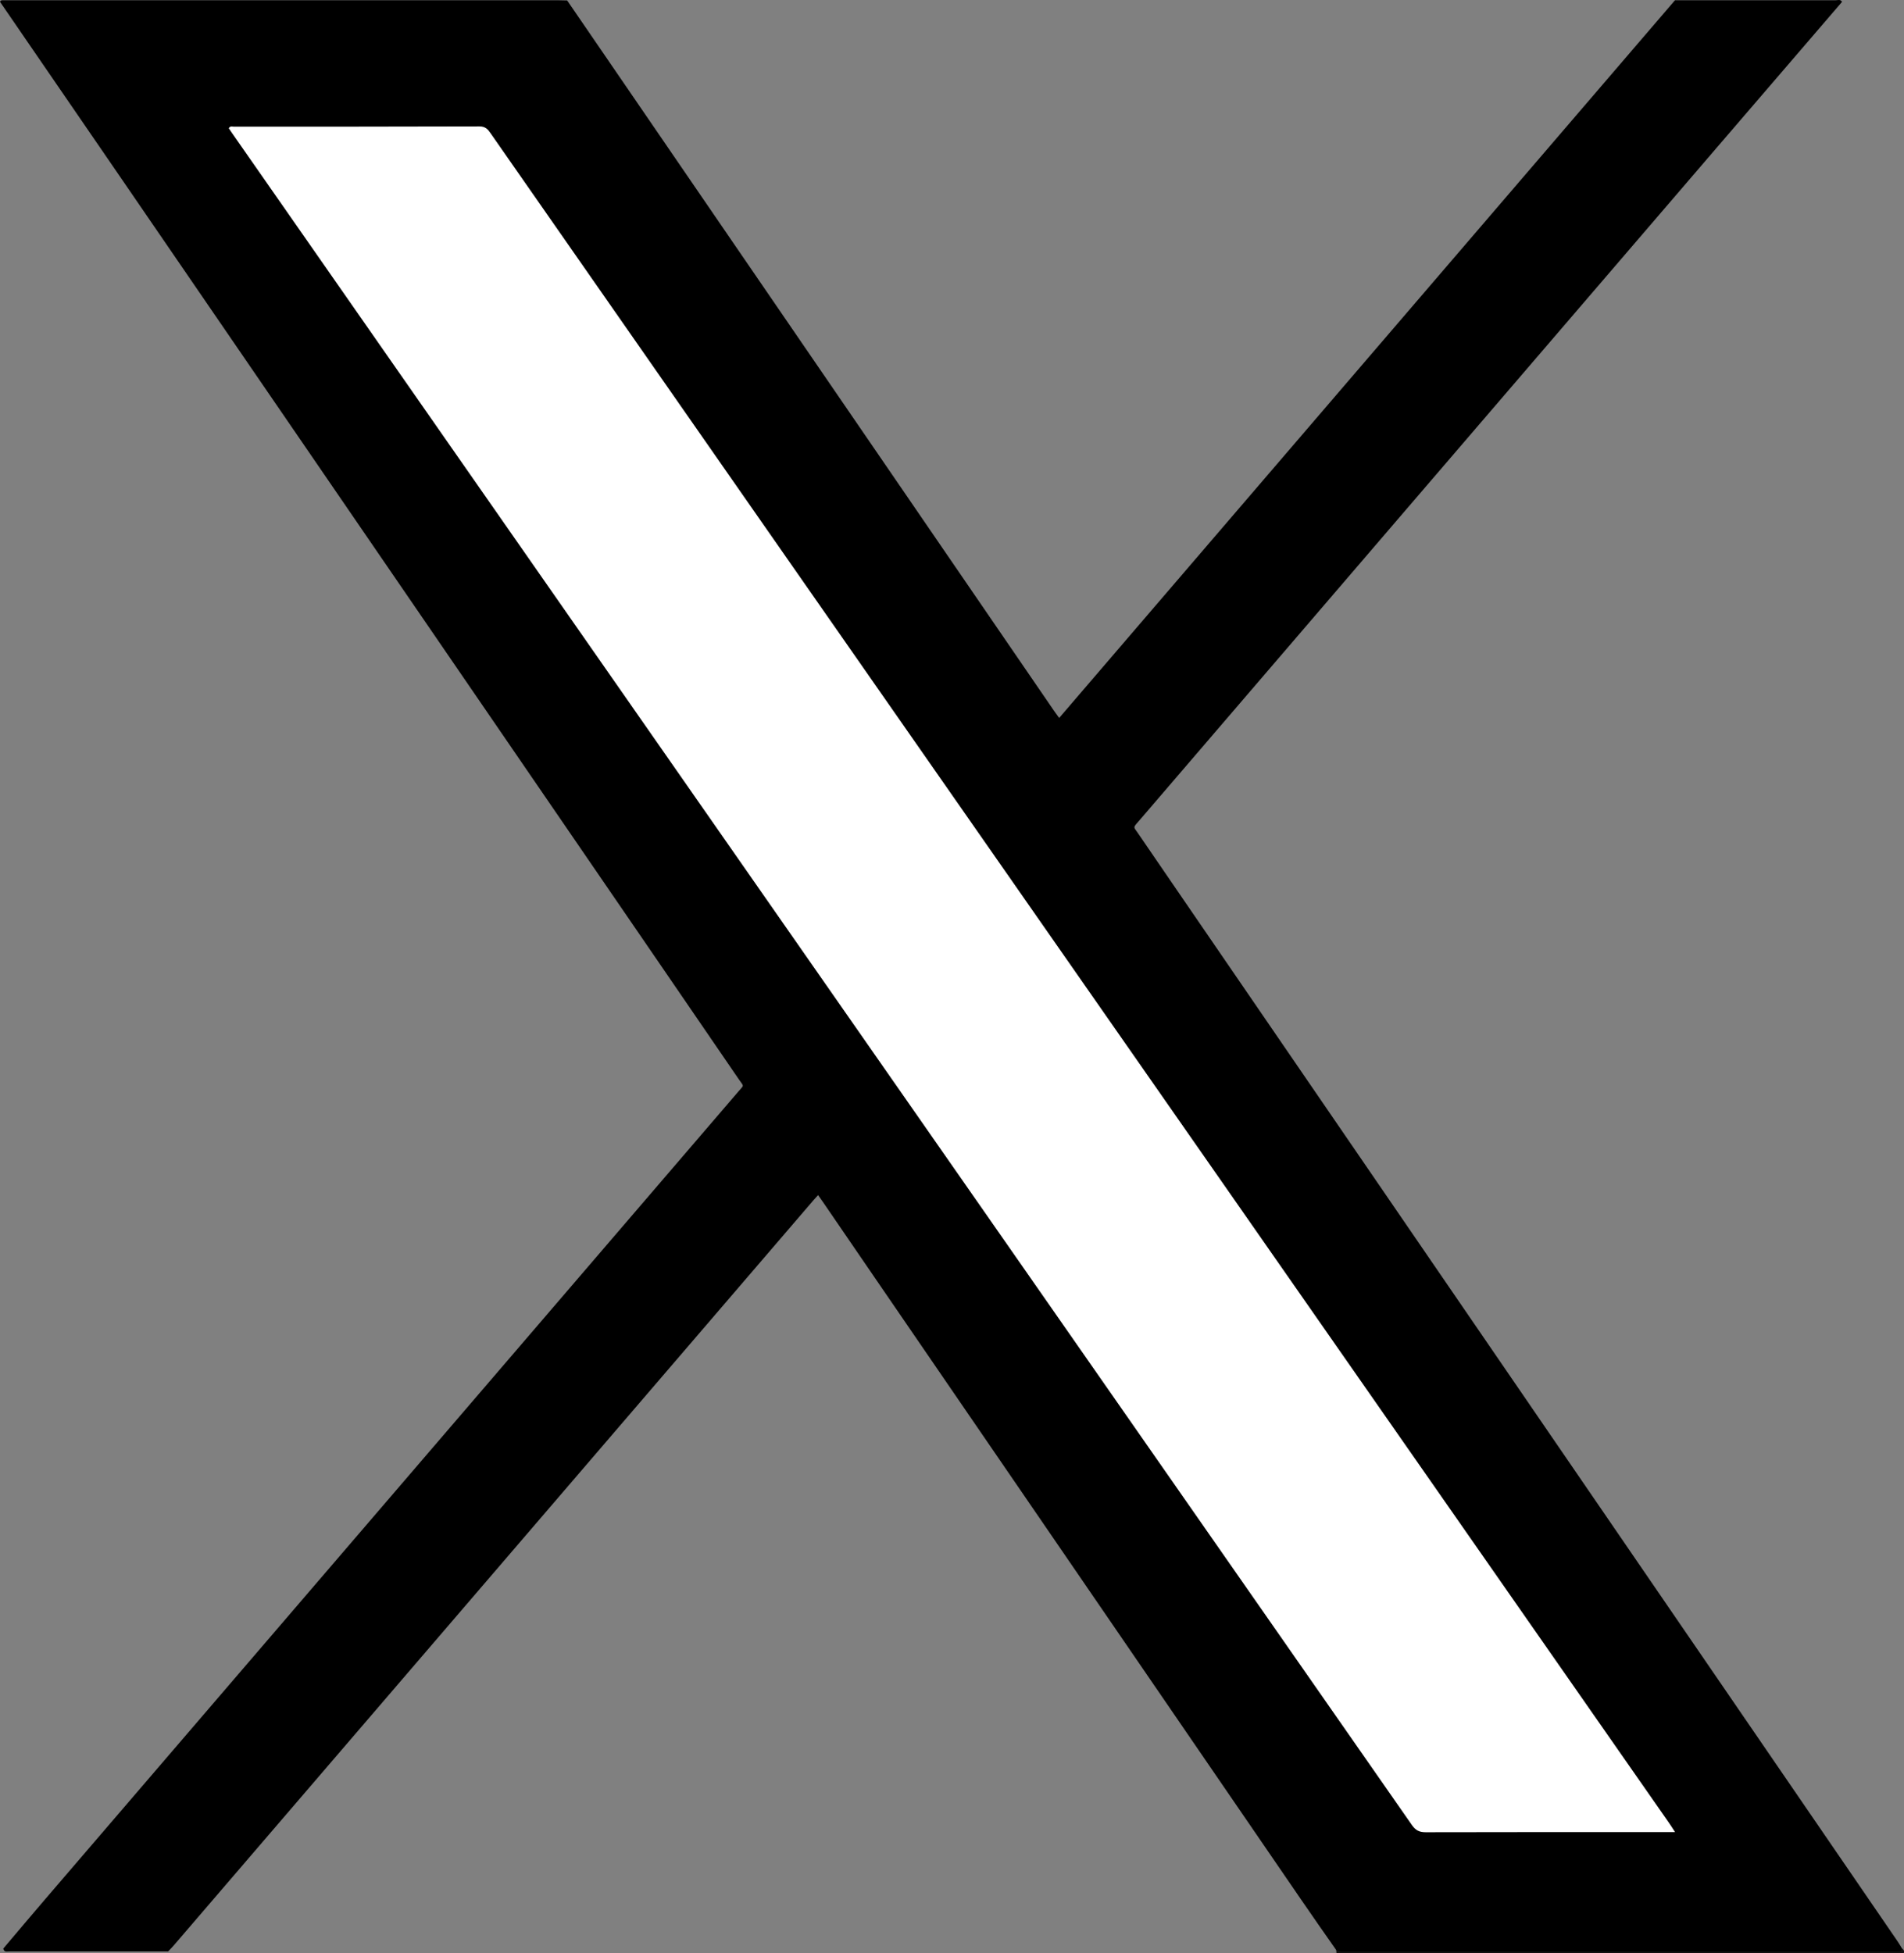 <svg width="39" height="40" viewBox="0 0 39 40" fill="none" xmlns="http://www.w3.org/2000/svg">
<rect x="0" y="0" width="39" height="40" fill="#808080" stroke="none"/>
<g clip-path="url(#clip0_1122_123)">
<path d="M27.375 40C27.372 39.978 27.371 39.958 27.369 39.937C27.418 39.904 27.472 39.912 27.527 39.912C31.246 39.916 34.965 39.912 38.685 39.914C38.778 39.914 38.87 39.906 38.962 39.907C38.995 39.93 39.009 39.959 38.996 40H27.376H27.375Z" fill="#101010"/>
<path d="M34.309 0.005C35.406 0.005 36.503 0.005 37.601 0.005C37.645 0.005 37.7 -0.019 37.731 0.038C36.871 1.039 36.011 2.039 35.151 3.04C32.974 5.574 30.8 8.109 28.625 10.642C26.859 12.699 25.095 14.755 23.33 16.812C23.326 16.816 23.322 16.82 23.318 16.825C23.203 16.956 23.221 16.935 23.302 17.054C23.533 17.389 23.762 17.726 23.992 18.062C27.75 23.544 31.507 29.025 35.266 34.505C36.462 36.251 37.66 37.998 38.858 39.744C38.895 39.797 38.928 39.853 38.962 39.909C38.956 39.944 38.937 39.967 38.896 39.967C38.853 39.967 38.809 39.967 38.766 39.967C35.047 39.967 31.328 39.967 27.608 39.967C27.527 39.967 27.444 39.976 27.369 39.937C27.123 39.585 26.877 39.236 26.636 38.883C23.729 34.644 20.823 30.404 17.916 26.165C17.566 25.655 17.217 25.143 16.867 24.633C16.834 24.584 16.799 24.537 16.757 24.476C16.72 24.517 16.688 24.551 16.659 24.585C14.123 27.539 11.587 30.492 9.052 33.446C7.22 35.579 5.389 37.713 3.556 39.847C3.521 39.887 3.483 39.925 3.445 39.966C2.362 39.966 1.28 39.967 0.197 39.966C0.148 39.966 0.083 39.989 0.067 39.908C0.351 39.572 0.634 39.237 0.92 38.903C5.457 33.616 9.994 28.331 14.532 23.045C14.73 22.815 14.928 22.584 15.126 22.353C15.243 22.215 15.241 22.26 15.139 22.113C14.613 21.343 14.084 20.573 13.556 19.802C9.831 14.369 6.104 8.935 2.377 3.499C1.586 2.345 0.792 1.191 0 0.037C0.009 0.013 0.027 0.005 0.051 0.005C0.1 0.005 0.148 0.005 0.197 0.005C3.939 0.005 7.681 0.005 11.423 0.005C11.487 0.005 11.553 0.008 11.617 0.009C12.735 1.639 13.851 3.269 14.968 4.899C17.174 8.119 19.381 11.337 21.588 14.555C21.619 14.6 21.651 14.643 21.695 14.704C25.904 9.798 30.106 4.902 34.309 0.005Z" fill="black"/>
<path d="M34.313 37.522H34.116C32.478 37.522 30.839 37.521 29.201 37.525C29.075 37.525 28.999 37.488 28.924 37.383C23.528 29.642 18.13 21.903 12.732 14.164C10.095 10.384 7.459 6.604 4.821 2.823C4.774 2.758 4.73 2.691 4.686 2.626C4.716 2.574 4.759 2.594 4.792 2.594C6.468 2.594 8.145 2.594 9.821 2.589C9.943 2.589 9.994 2.649 10.049 2.73C12.042 5.589 14.036 8.448 16.03 11.307C22.078 19.976 28.126 28.645 34.173 37.314C34.216 37.375 34.255 37.437 34.31 37.522H34.313Z" fill="white"/>
</g>
<defs>
<clipPath id="clip0_1122_123">
<rect width="39" height="40" fill="white"/>
</clipPath>
</defs>
</svg>
